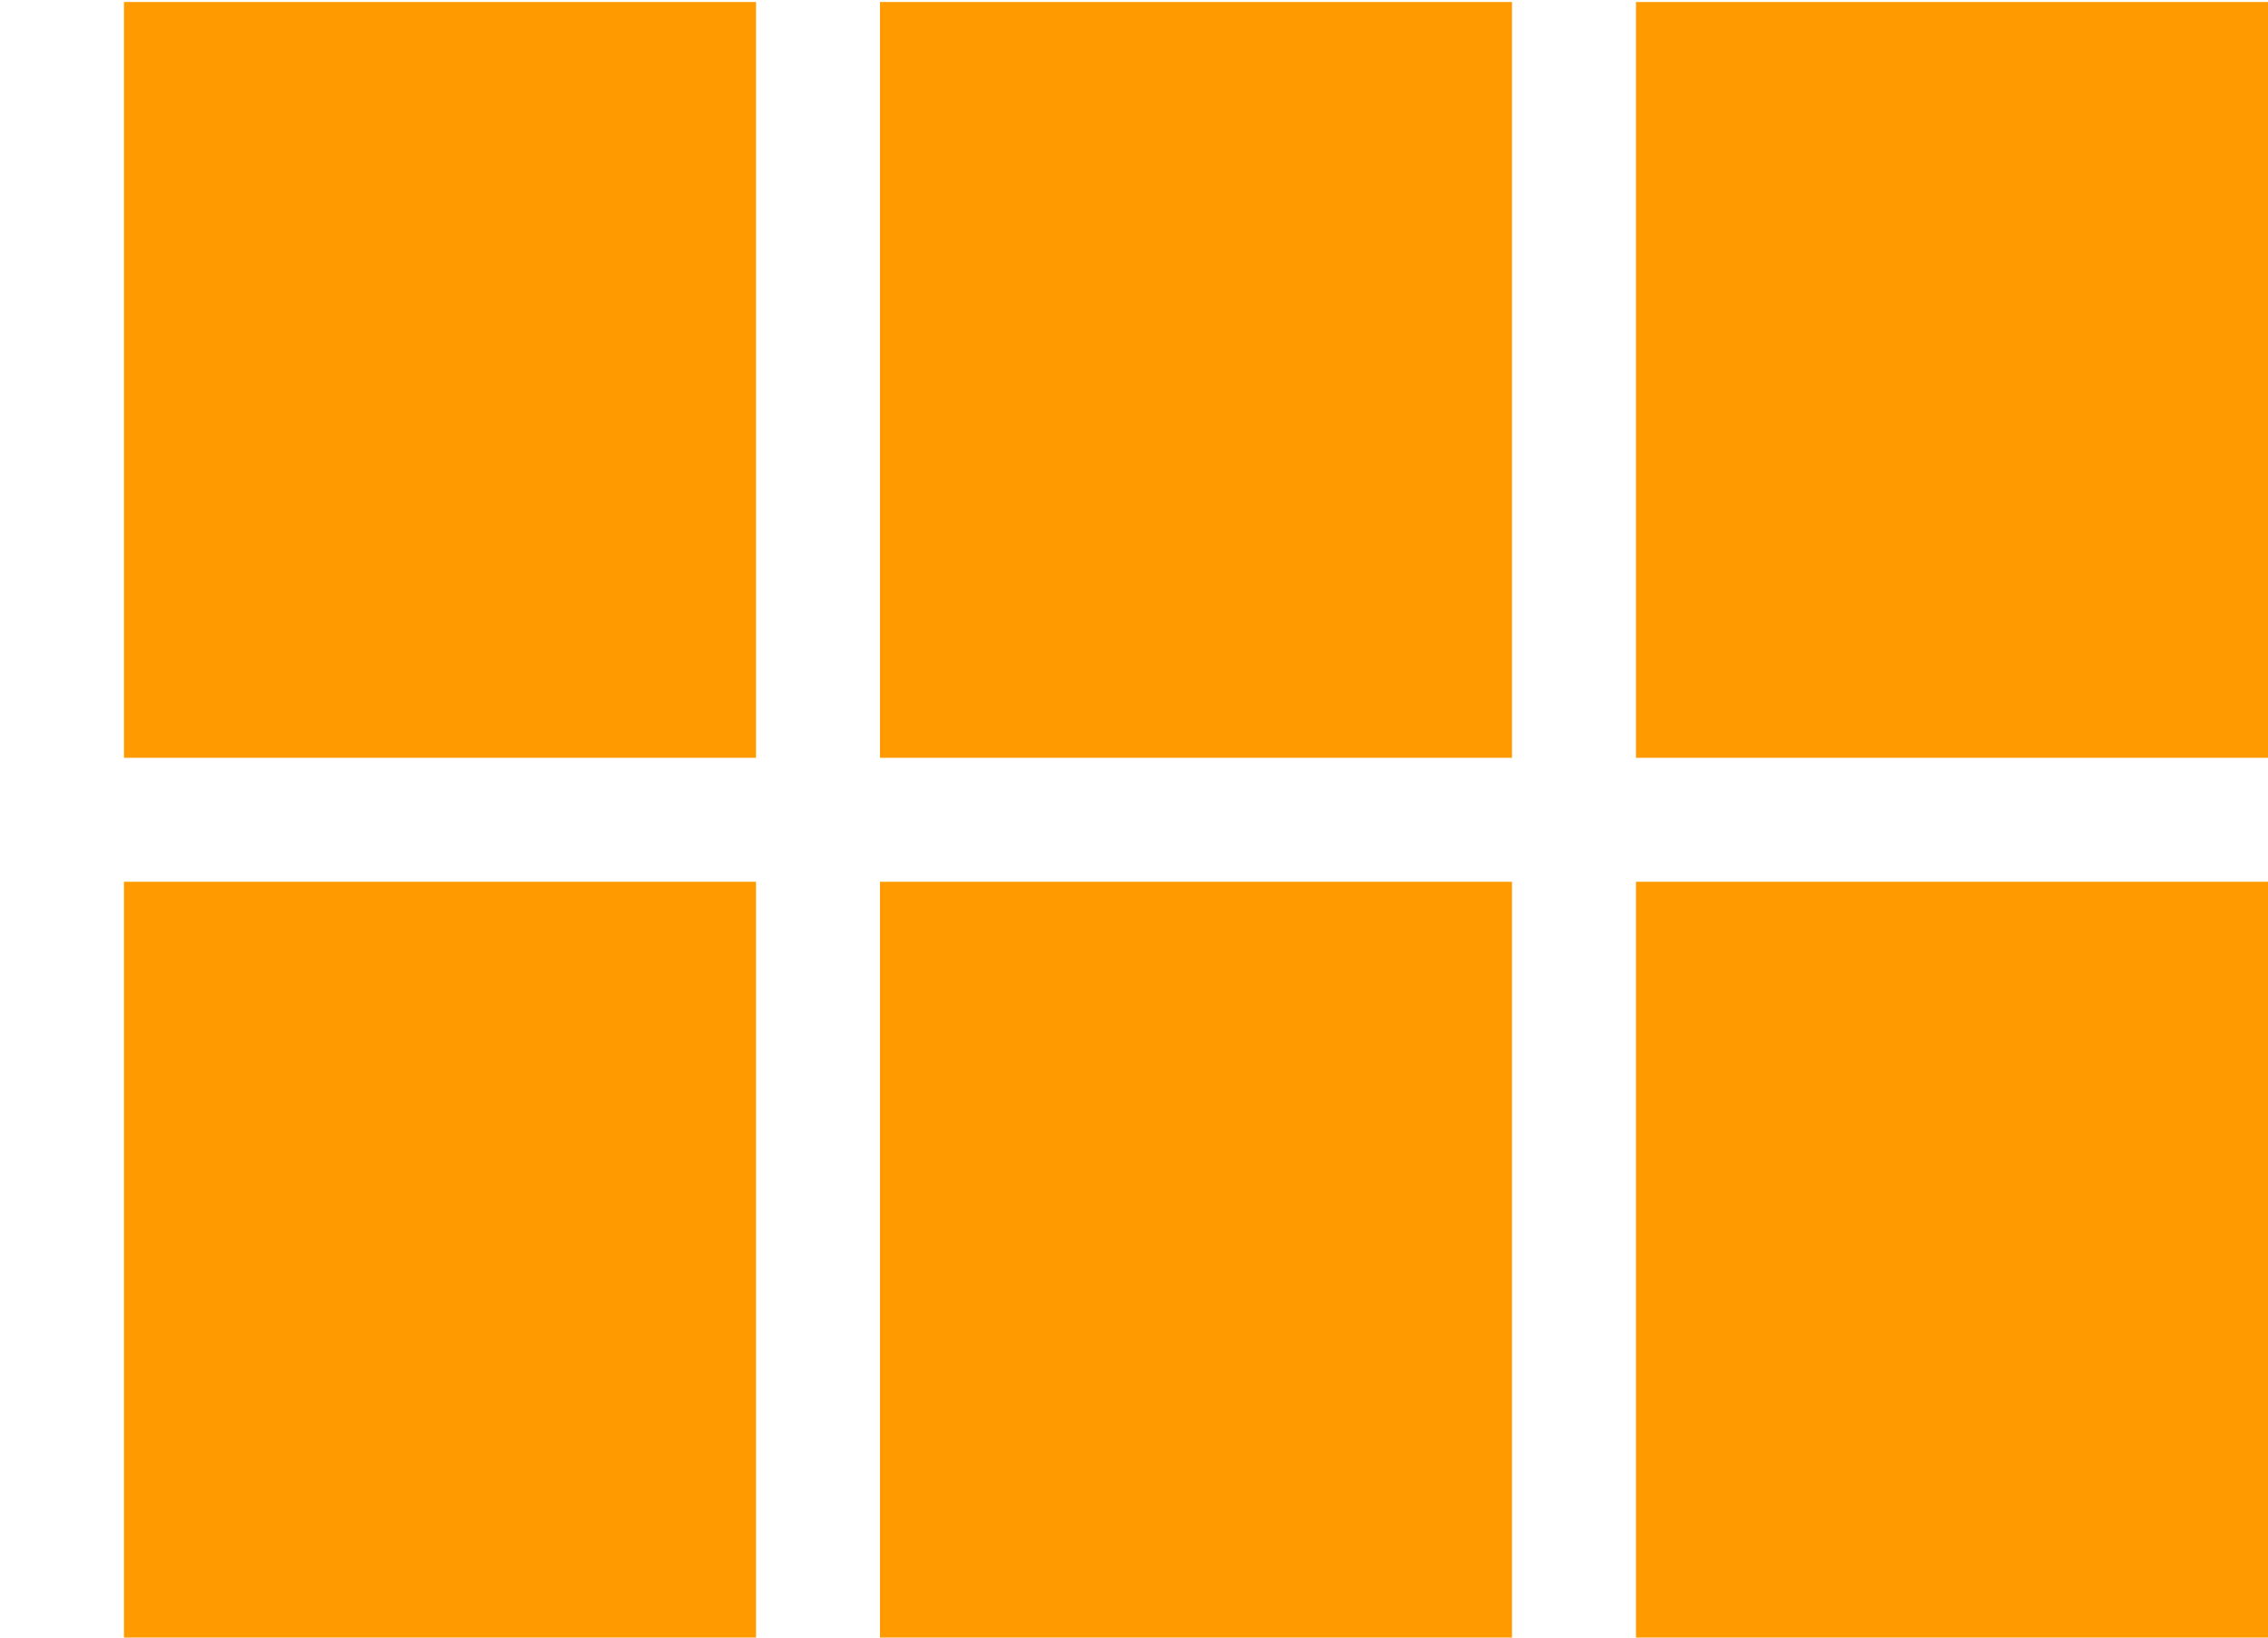 <svg width="18" height="13" viewBox="0 0 18 13" fill="none" xmlns="http://www.w3.org/2000/svg">
<path d="M12.984 0.016H18V6.016H12.984V0.016ZM6.984 6.016V0.016H12V6.016H6.984ZM12.984 13V7H18V13H12.984ZM6.984 13V7H12V13H6.984ZM0.984 13V7H6V13H0.984ZM0.984 6.016V0.016H6V6.016H0.984Z" fill="#FF9B00"/>
</svg>
